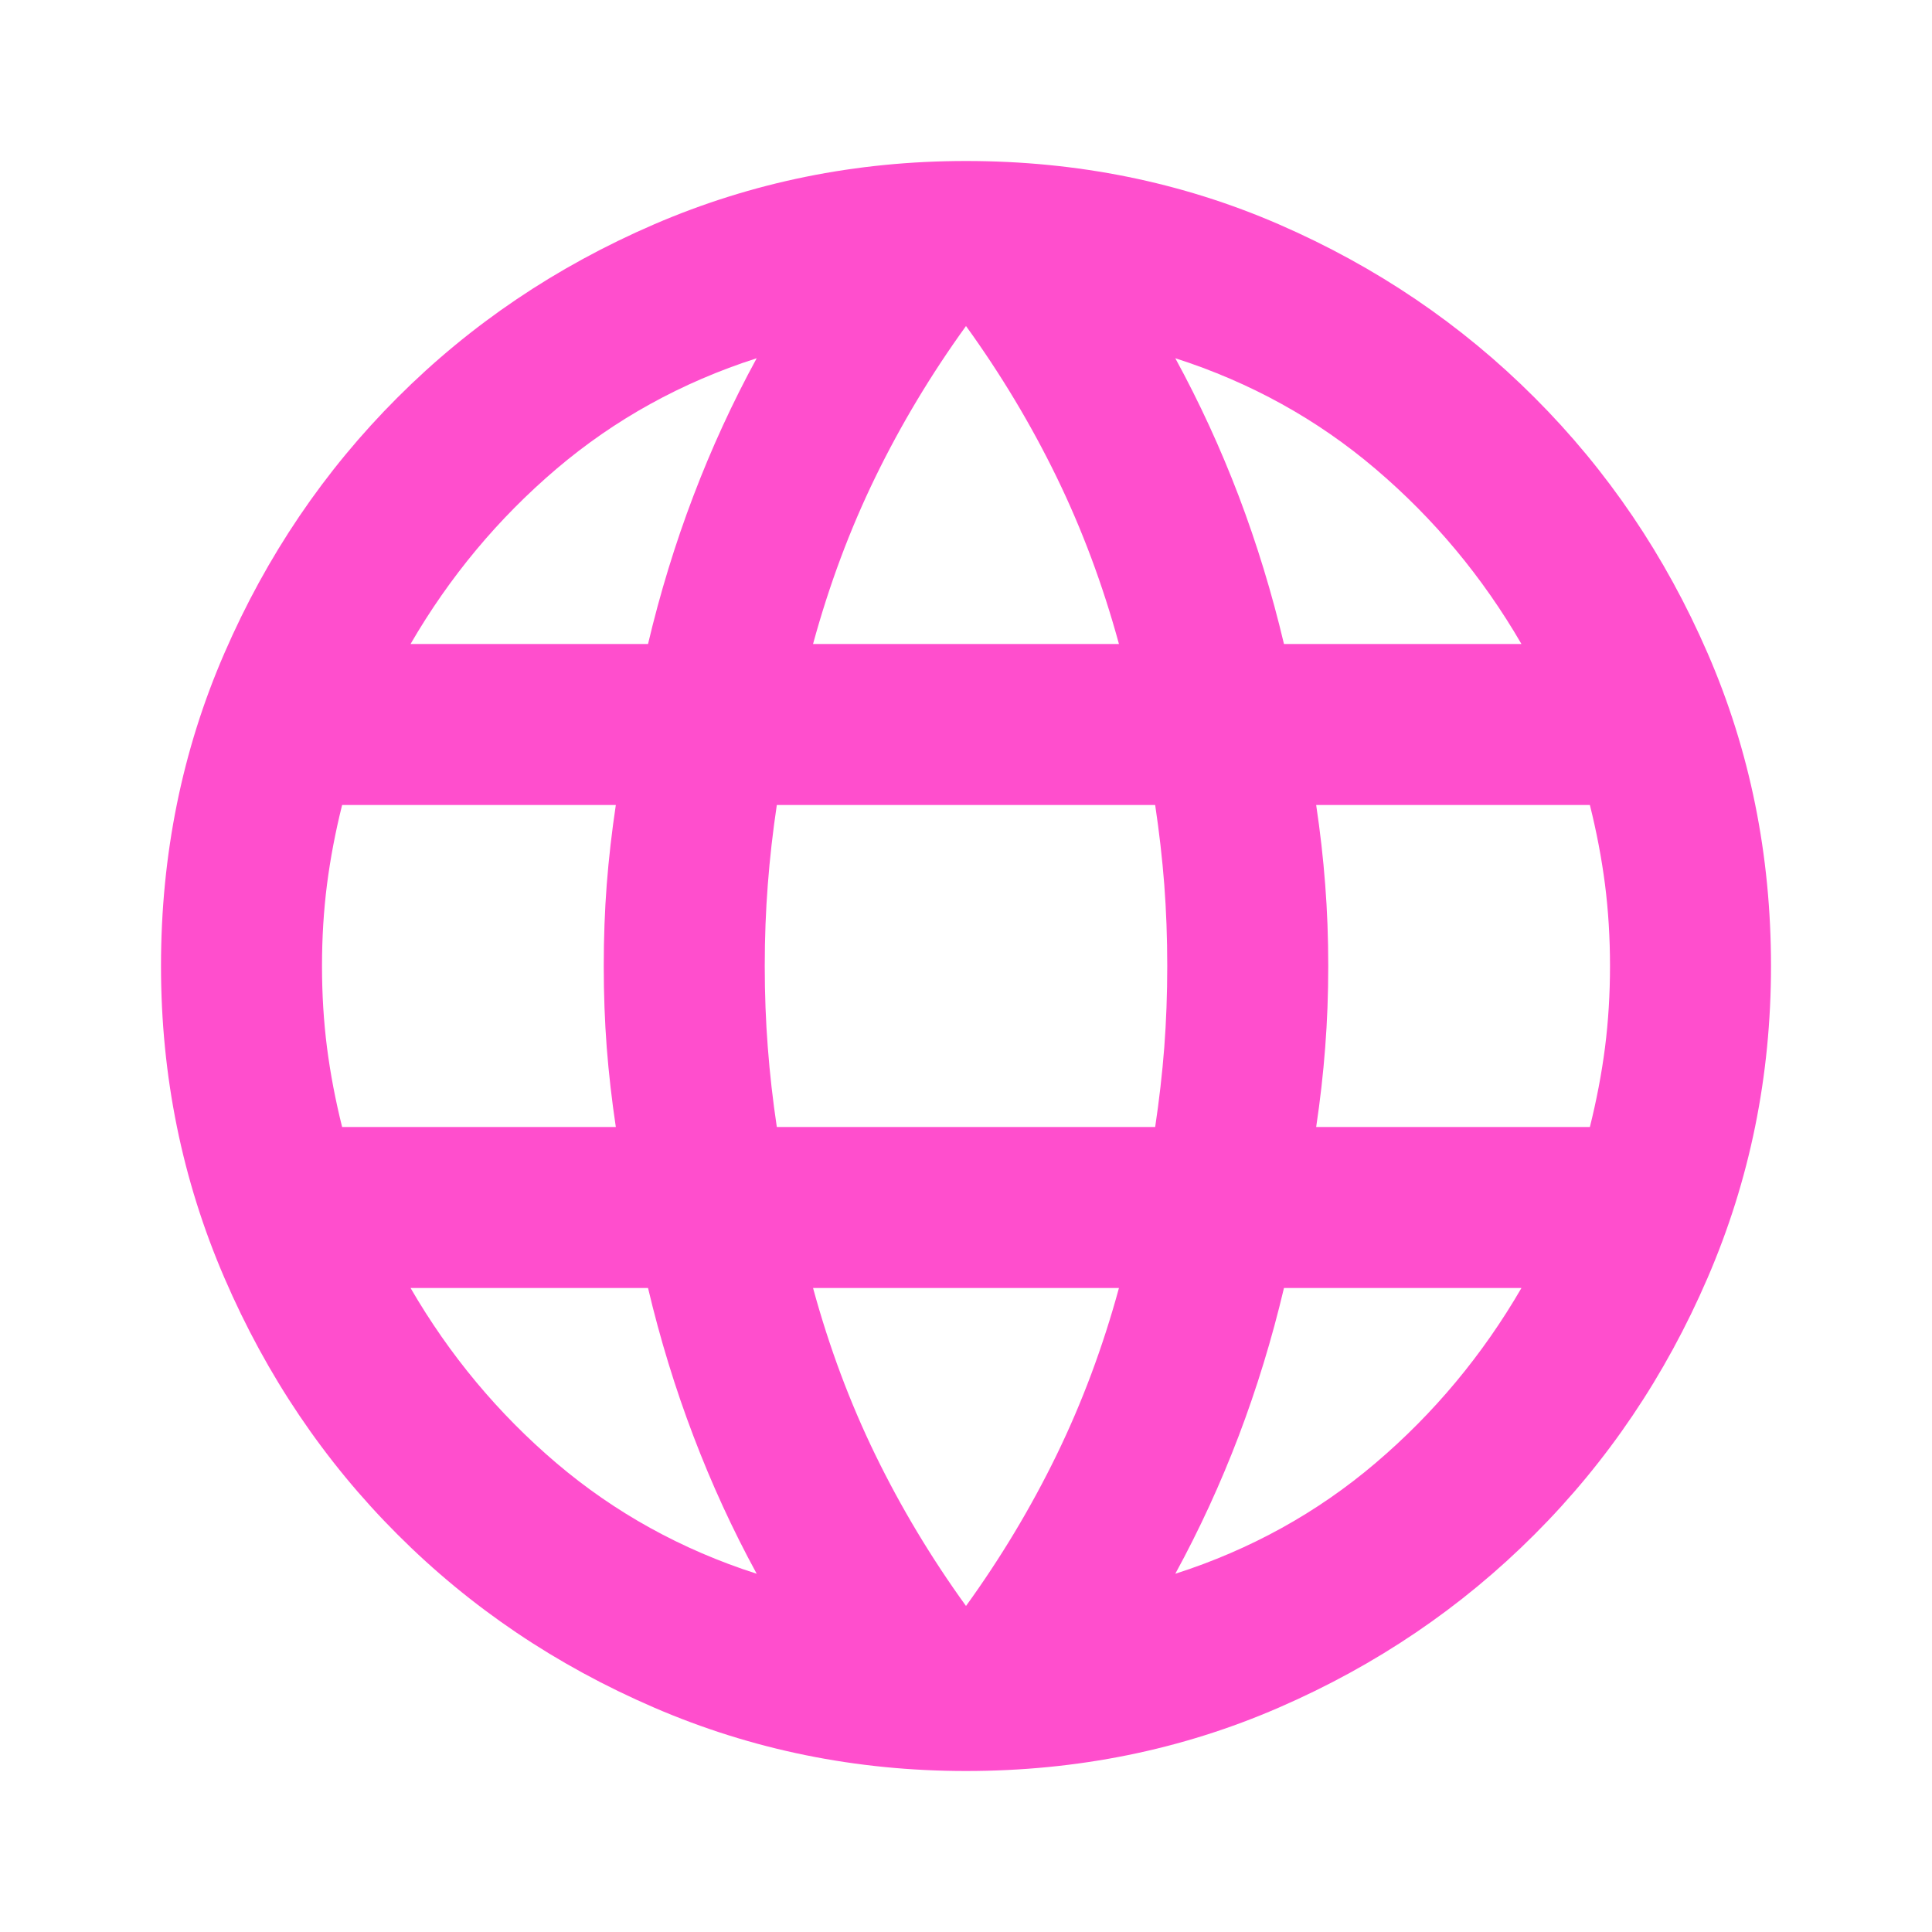 <svg xmlns="http://www.w3.org/2000/svg" height="24" width="24"><path fill="#FF4ECD" d="M12 22q-2.05 0-3.875-.788-1.825-.787-3.187-2.15-1.363-1.362-2.15-3.187Q2 14.05 2 12q0-2.075.788-3.887.787-1.813 2.15-3.175Q6.3 3.575 8.125 2.787 9.95 2 12 2q2.075 0 3.887.787 1.813.788 3.175 2.151 1.363 1.362 2.15 3.175Q22 9.925 22 12q0 2.05-.788 3.875-.787 1.825-2.15 3.187-1.362 1.363-3.175 2.15Q14.075 22 12 22Zm0-2.05q.65-.9 1.125-1.875T13.9 16h-3.8q.3 1.1.775 2.075.475.975 1.125 1.875Zm-2.6-.4q-.45-.825-.787-1.713Q8.275 16.95 8.05 16H5.1q.725 1.25 1.812 2.175Q8 19.1 9.4 19.55Zm5.2 0q1.4-.45 2.487-1.375Q18.175 17.25 18.9 16h-2.95q-.225.95-.562 1.837-.338.888-.788 1.713ZM4.25 14h3.4q-.075-.5-.113-.988Q7.5 12.525 7.5 12t.037-1.012q.038-.488.113-.988h-3.4q-.125.5-.188.988Q4 11.475 4 12t.062 1.012q.063.488.188.988Zm5.4 0h4.7q.075-.5.113-.988.037-.487.037-1.012t-.037-1.012q-.038-.488-.113-.988h-4.7q-.075.5-.112.988Q9.5 11.475 9.5 12t.038 1.012q.037.488.112.988Zm6.7 0h3.4q.125-.5.188-.988Q20 12.525 20 12t-.062-1.012q-.063-.488-.188-.988h-3.4q.075.5.112.988.038.487.038 1.012t-.038 1.012q-.037.488-.112.988Zm-.4-6h2.95q-.725-1.25-1.813-2.175Q16 4.9 14.6 4.45q.45.825.788 1.712.337.888.562 1.838ZM10.1 8h3.8q-.3-1.1-.775-2.075Q12.65 4.95 12 4.05q-.65.9-1.125 1.875T10.1 8Zm-5 0h2.95q.225-.95.563-1.838.337-.887.787-1.712Q8 4.9 6.912 5.825 5.825 6.75 5.1 8Z"/></svg>